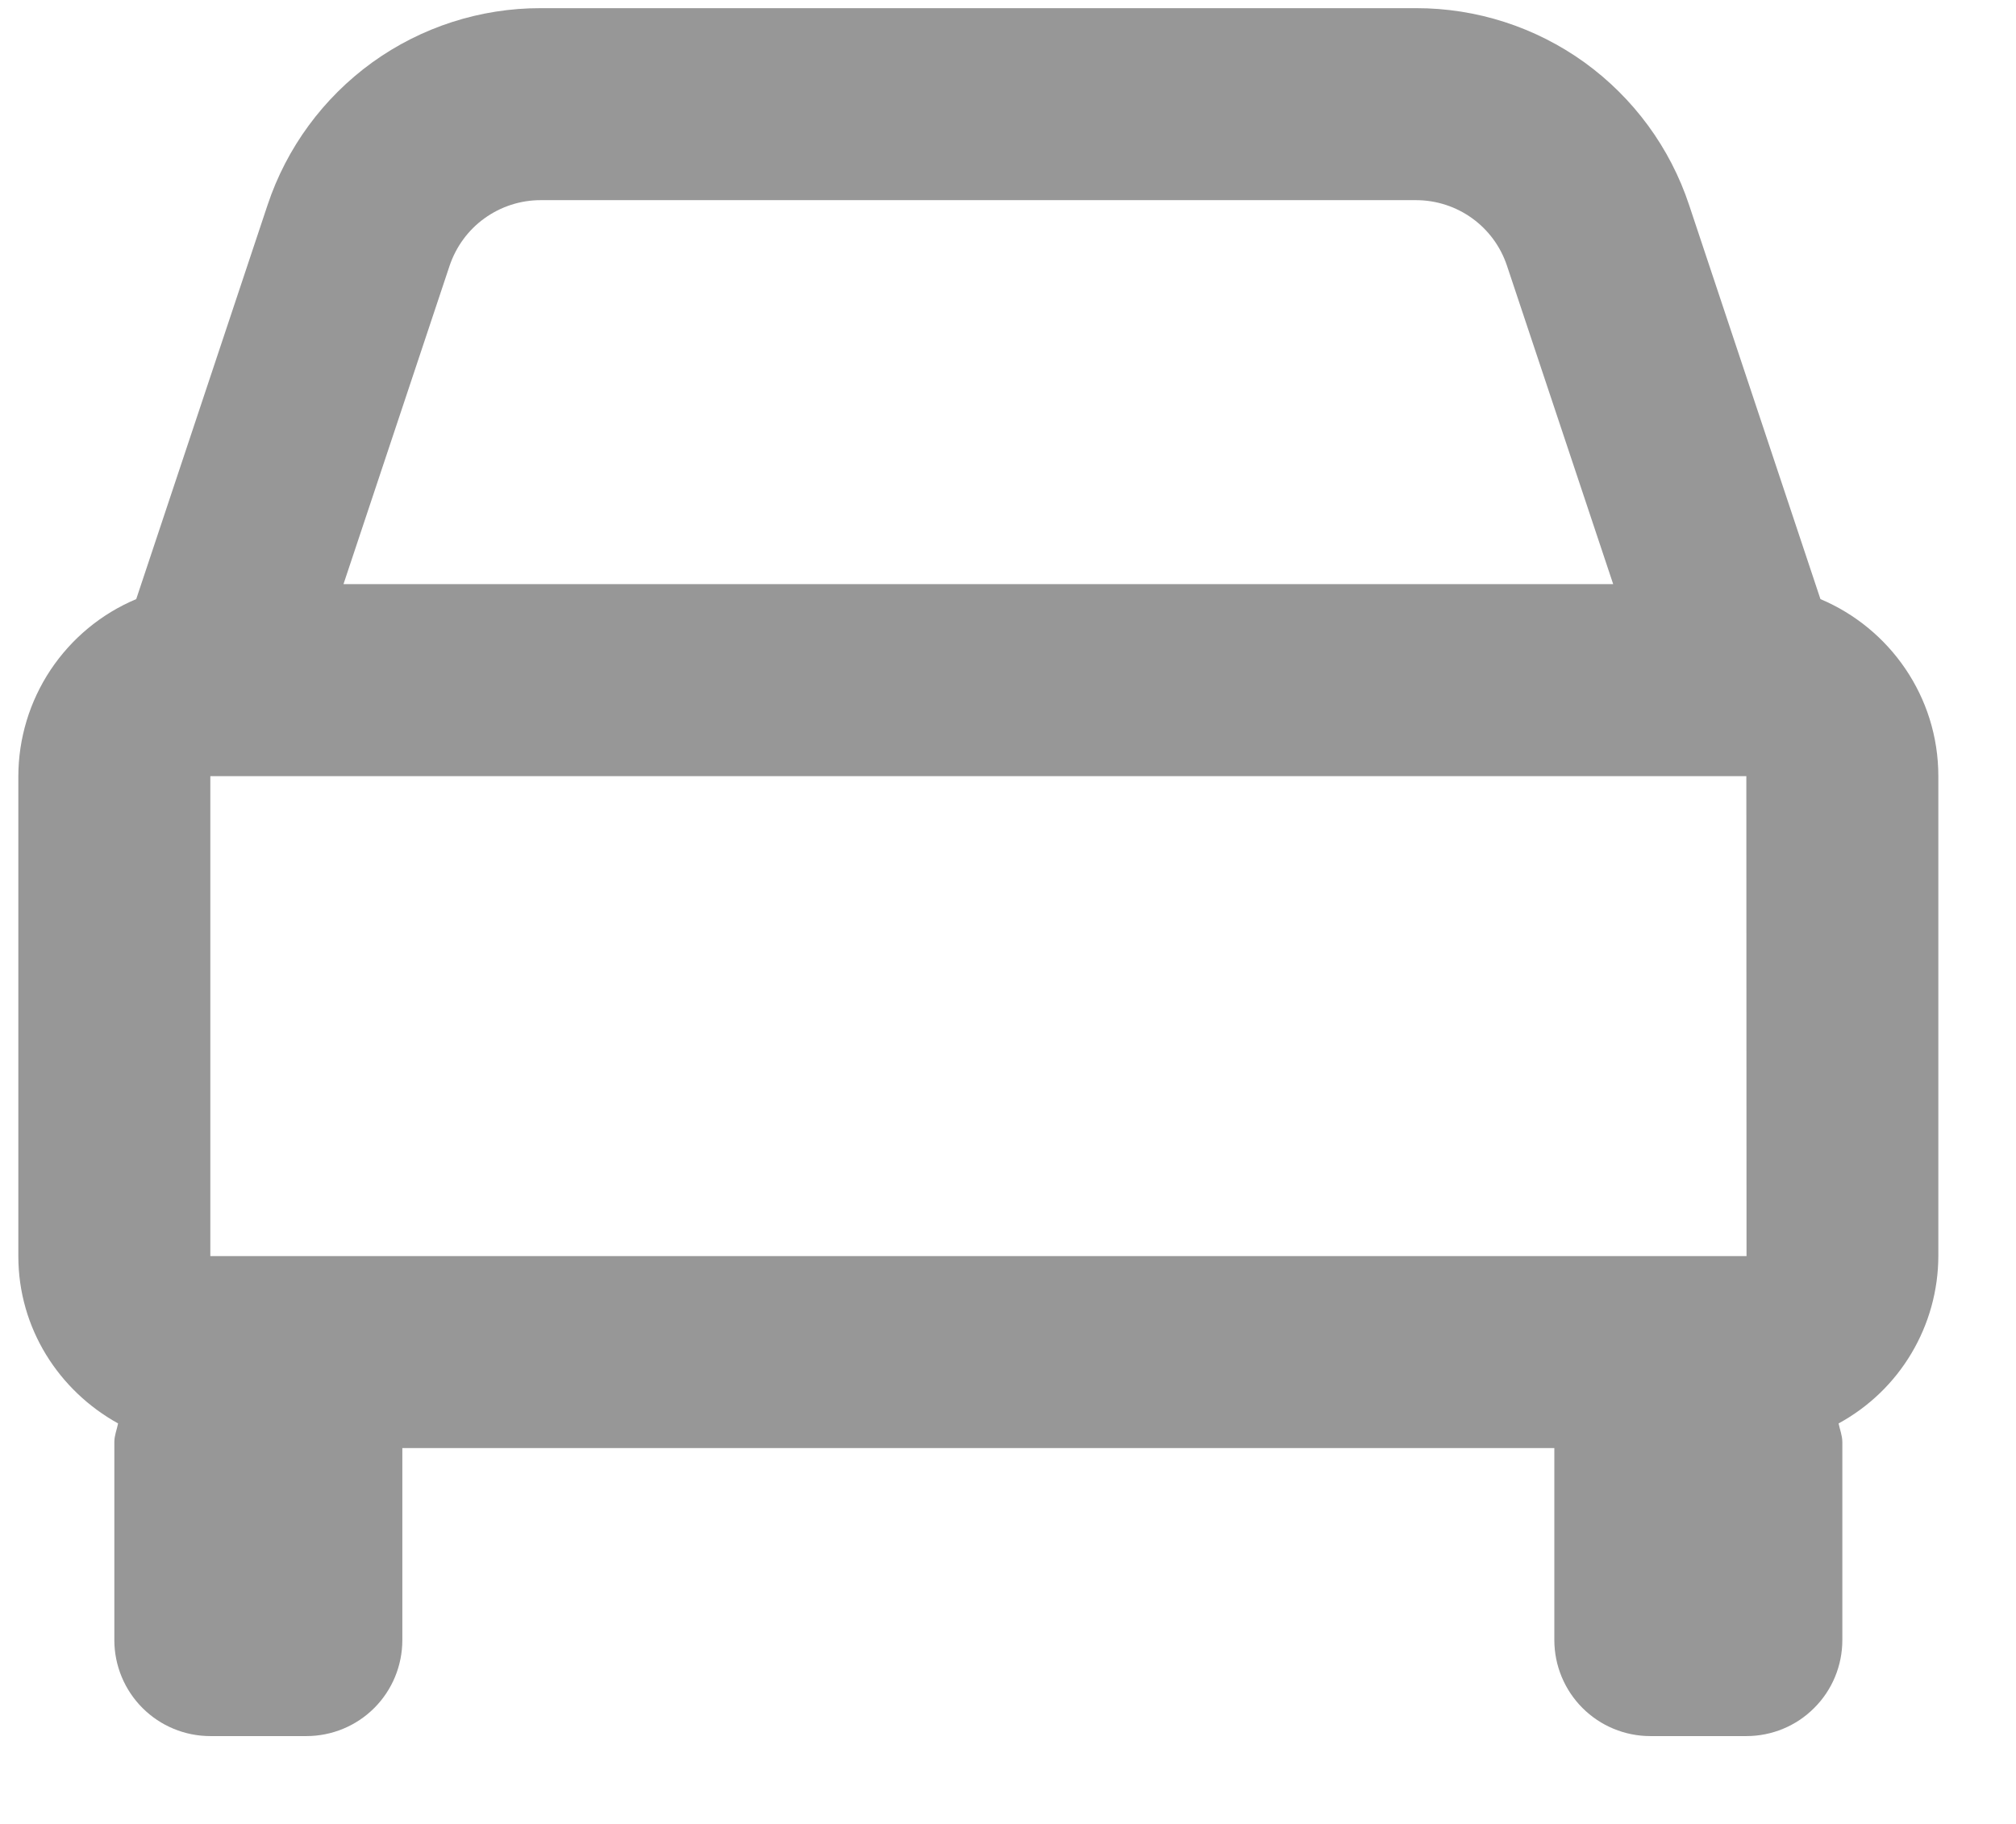 <svg width="21" height="19" viewBox="0 0 21 19" fill="none" xmlns="http://www.w3.org/2000/svg">
<path d="M18.963 6.241L17.595 2.136C17.397 1.538 17.015 1.019 16.505 0.65C15.994 0.282 15.38 0.084 14.75 0.085H5.632C5.003 0.084 4.389 0.282 3.878 0.65C3.368 1.019 2.986 1.538 2.787 2.136L1.419 6.241C1.056 6.393 0.746 6.65 0.527 6.978C0.309 7.306 0.192 7.691 0.191 8.085V13.085C0.191 13.838 0.614 14.487 1.23 14.828C1.217 14.894 1.191 14.954 1.191 15.023V17.085C1.191 17.35 1.297 17.605 1.484 17.792C1.672 17.98 1.926 18.085 2.191 18.085H3.191C3.457 18.085 3.711 17.98 3.899 17.792C4.086 17.605 4.191 17.35 4.191 17.085V15.085H16.191V17.085C16.191 17.35 16.297 17.605 16.484 17.792C16.672 17.98 16.926 18.085 17.191 18.085H18.191C18.457 18.085 18.711 17.98 18.898 17.792C19.086 17.605 19.191 17.35 19.191 17.085V15.023C19.191 14.954 19.165 14.893 19.152 14.828C19.466 14.657 19.728 14.405 19.91 14.099C20.093 13.792 20.19 13.442 20.191 13.085V8.085C20.191 7.256 19.683 6.544 18.963 6.241ZM2.191 13.085V8.085H18.191L18.193 13.085H2.191ZM5.632 2.085H14.749C15.18 2.085 15.562 2.359 15.698 2.769L16.804 6.085H3.578L4.683 2.769C4.75 2.57 4.877 2.396 5.047 2.274C5.218 2.151 5.422 2.085 5.632 2.085Z" fill="#979797"/>
</svg>
